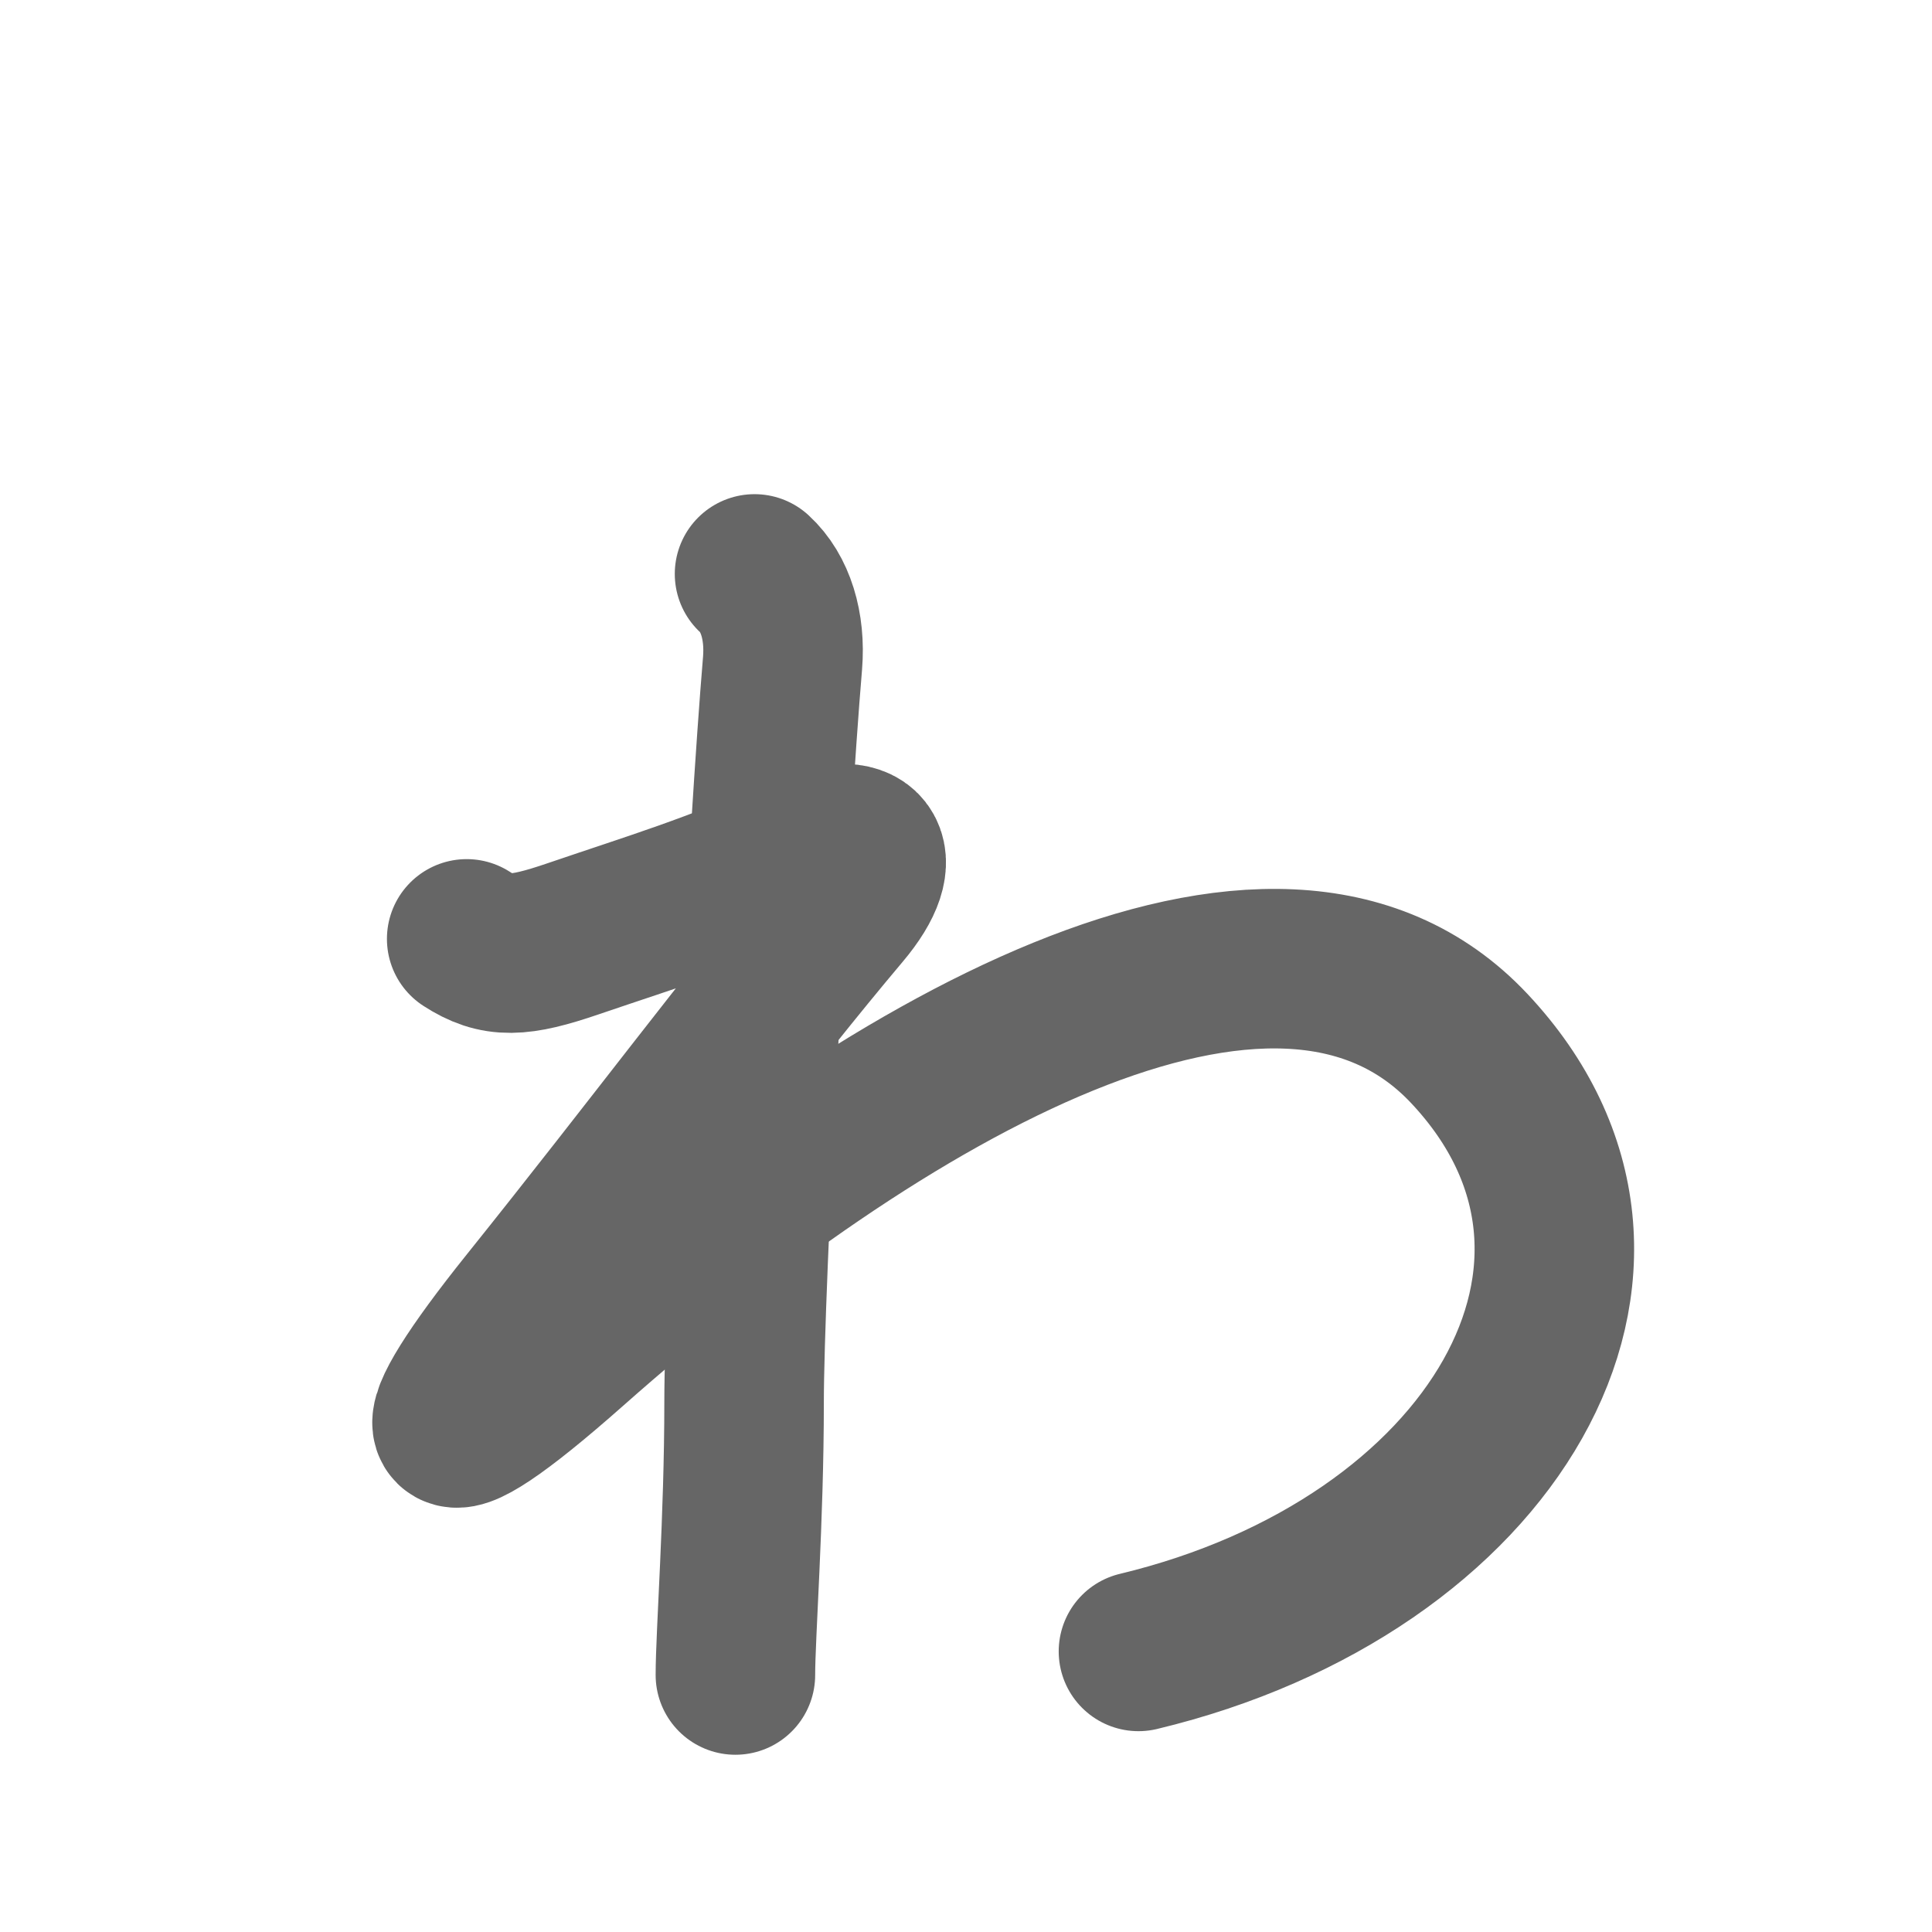 <svg xmlns="http://www.w3.org/2000/svg" width="109" height="109" viewBox="0 0 109 109" id="308e"><g fill="none" stroke="#666" stroke-width="9" stroke-linecap="round" stroke-linejoin="round"><g><path d="M42.57,32.38c1.18,1.08,1.75,2.94,1.58,5.03c-0.79,9.37-2.17,35.11-2.17,41.71c0,6.61-0.49,13.12-0.49,15.38" /><path d="M26.33,52.97c1.7,1.1,2.94,1.04,5.99,0c4.69-1.6,7.83-2.52,12.97-4.79c3.39-1.5,4.89,0,2.19,3.19c-5.36,6.36-10.38,13.17-17.66,22.25c-6.18,7.71-6.02,9.74,2.39,2.29c17.46-15.46,39.71-28.43,50.68-16.76c11.46,12.19,1.3,29.23-18.66,34.02" /></g></g><g fill="none" stroke="#000" stroke-width="5" stroke-linecap="round" stroke-linejoin="round"><path d="M42.57,32.38c1.18,1.08,1.75,2.94,1.58,5.03c-0.79,9.37-2.17,35.11-2.17,41.71c0,6.61-0.49,13.12-0.49,15.38" stroke-dasharray="62.615" stroke-dashoffset="62.615"><animate attributeName="stroke-dashoffset" values="62.615;62.615;0" dur="0.471s" fill="freeze" begin="0s;308e.click" /></path><path d="M26.33,52.97c1.7,1.1,2.94,1.04,5.99,0c4.69-1.6,7.83-2.52,12.97-4.79c3.39-1.5,4.89,0,2.19,3.19c-5.36,6.36-10.38,13.17-17.66,22.25c-6.18,7.71-6.02,9.74,2.39,2.29c17.46-15.46,39.71-28.43,50.68-16.76c11.46,12.19,1.3,29.23-18.66,34.02" stroke-dasharray="178.051" stroke-dashoffset="178.051"><animate attributeName="stroke-dashoffset" values="178.051" fill="freeze" begin="308e.click" /><animate attributeName="stroke-dashoffset" values="178.051;178.051;0" keyTimes="0;0.26;1" dur="1.81s" fill="freeze" begin="0s;308e.click" /></path></g></svg>